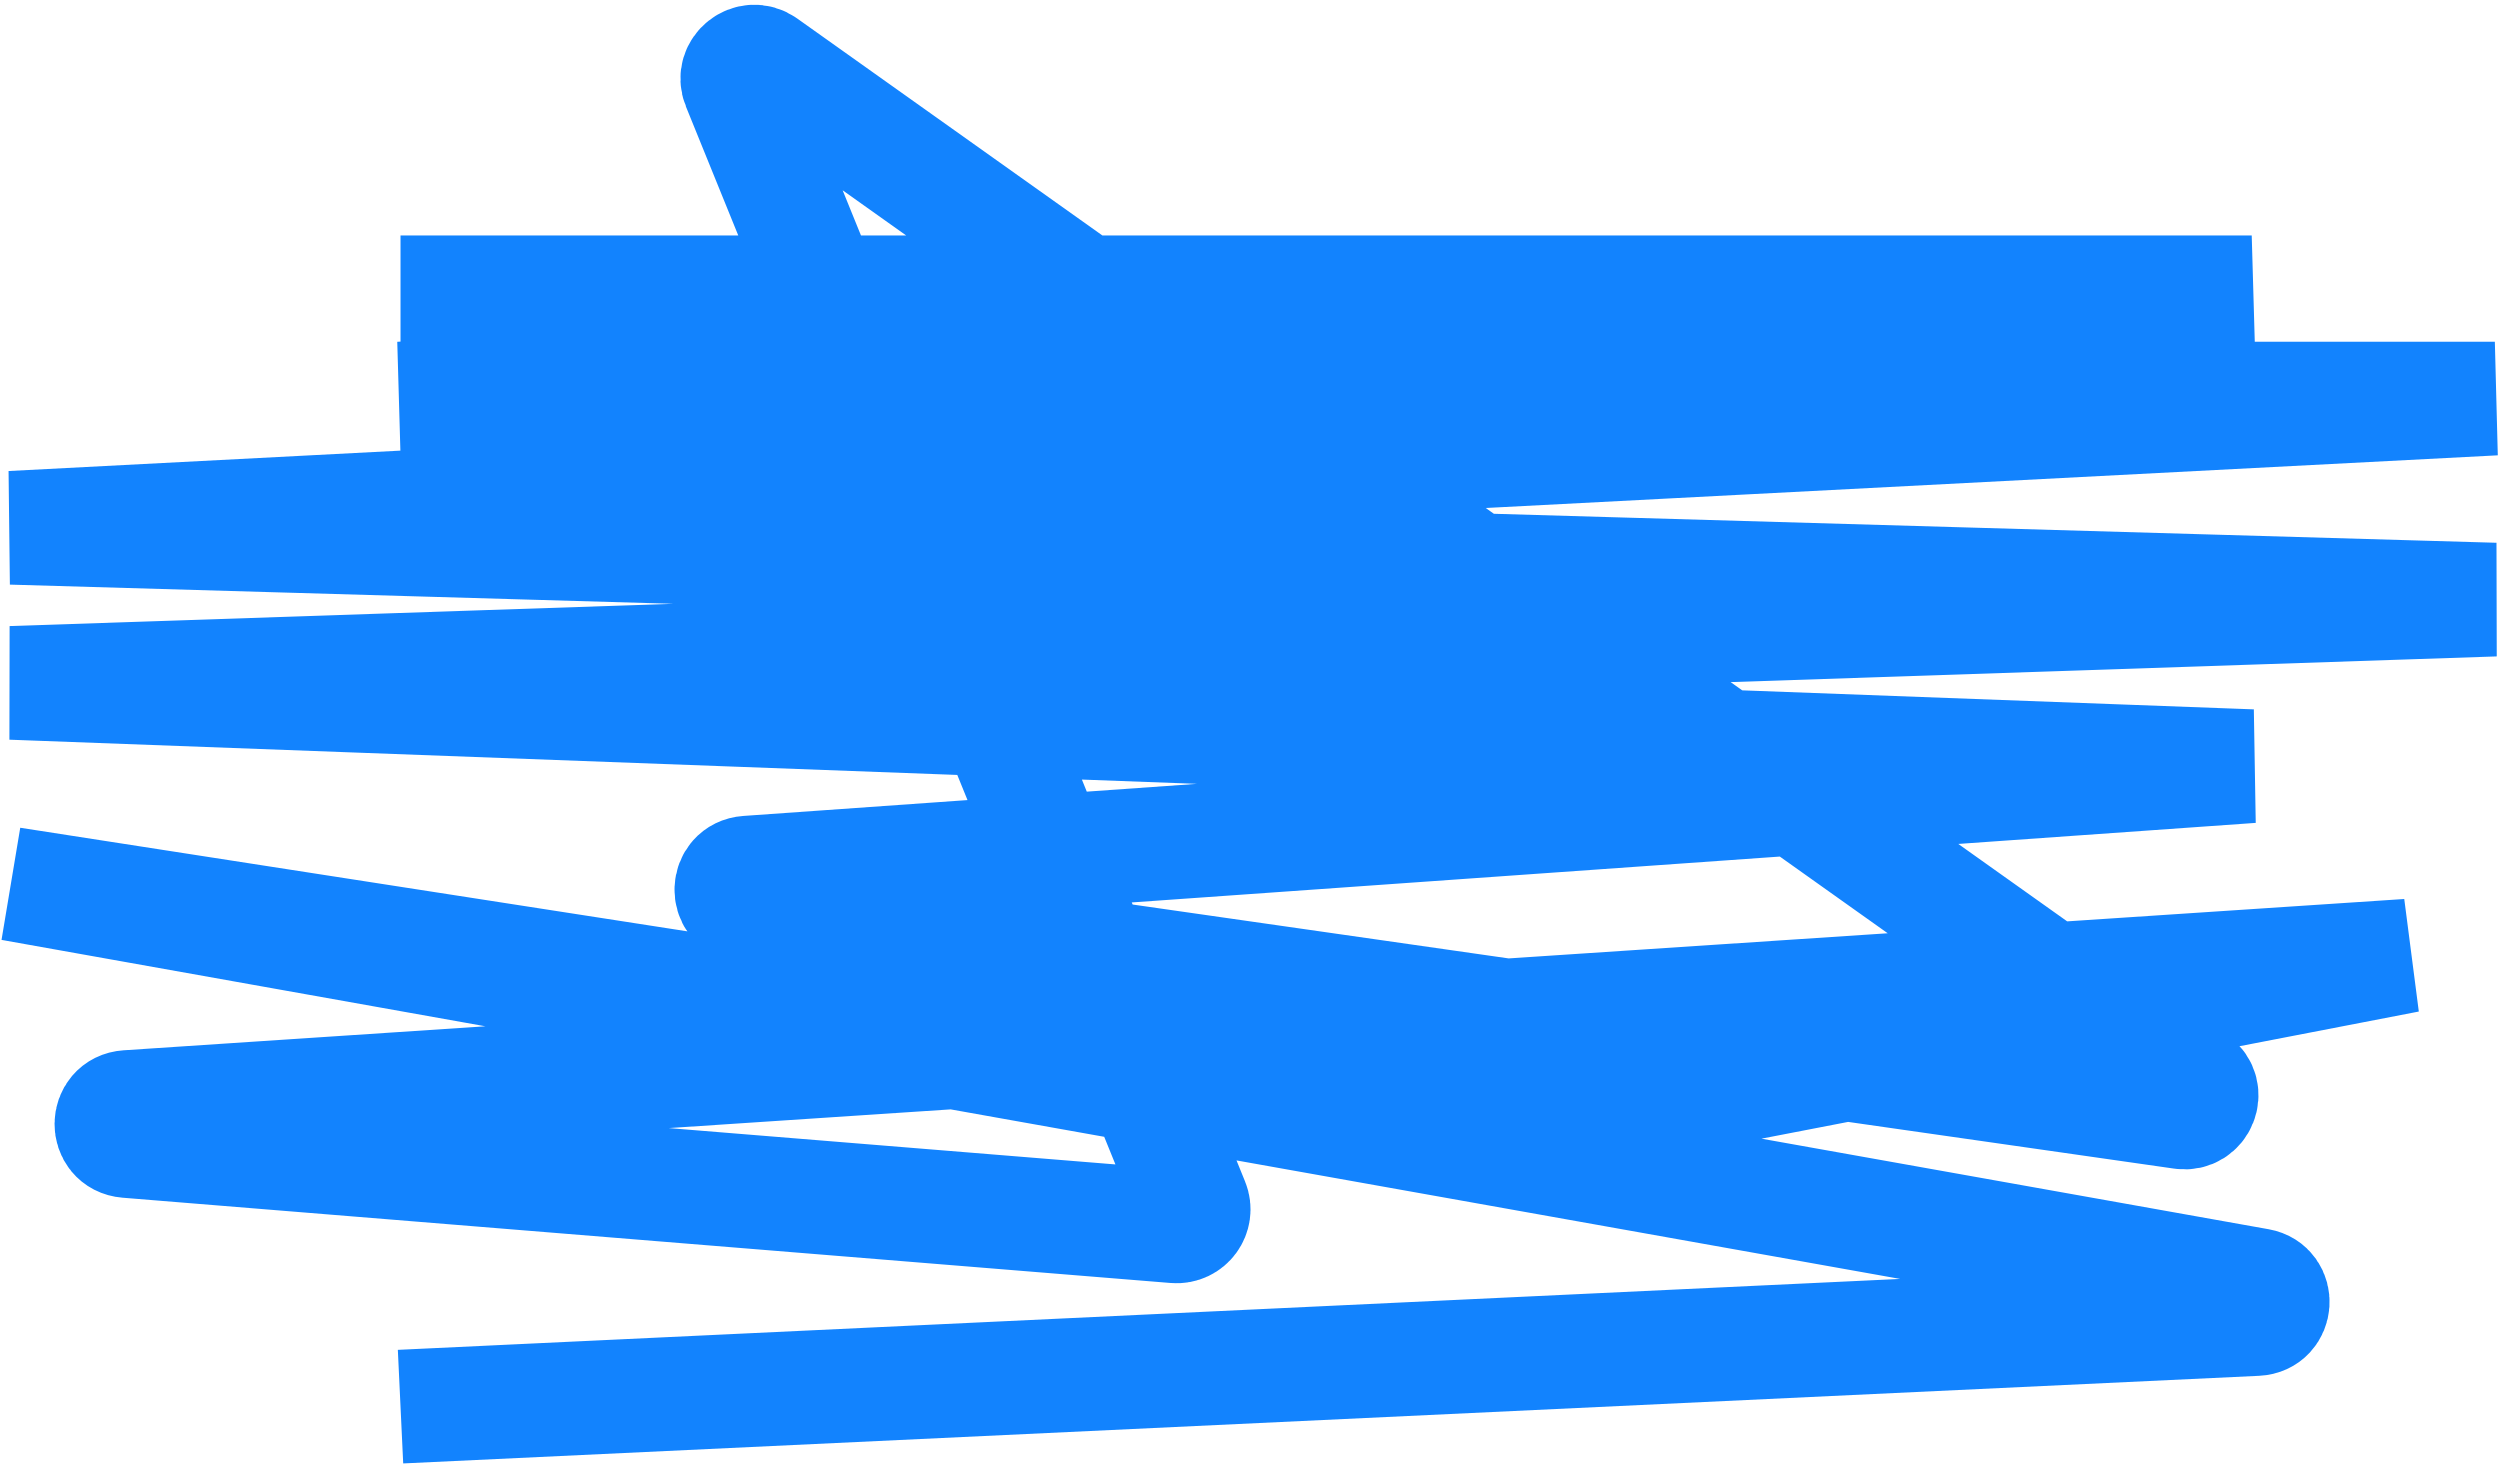 <svg width="485" height="284" viewBox="0 0 485 284" fill="none" xmlns="http://www.w3.org/2000/svg">
<path d="M77.701 56.703H436.834L77.701 77.319H484L2.235 102.392L484 116.321L2.235 132.479L436.834 148.638L144.96 169.297C141.005 169.577 140.799 175.31 144.724 175.872L423.325 215.792C426.76 216.284 428.54 211.831 425.712 209.82L148.27 12.579C145.572 10.661 142.042 13.454 143.287 16.52L231.327 233.365C232.253 235.649 230.449 238.107 227.993 237.908L24.653 221.361C20.569 221.029 20.613 215.034 24.702 214.762L467.155 185.411L300.62 217.618C300.245 217.691 299.861 217.698 299.484 217.639L2.235 171.482L438.181 249.328C442.063 250.021 441.694 255.704 437.755 255.89L77.701 272.888" stroke="#1283FE" stroke-width="22.057"/>
</svg>

